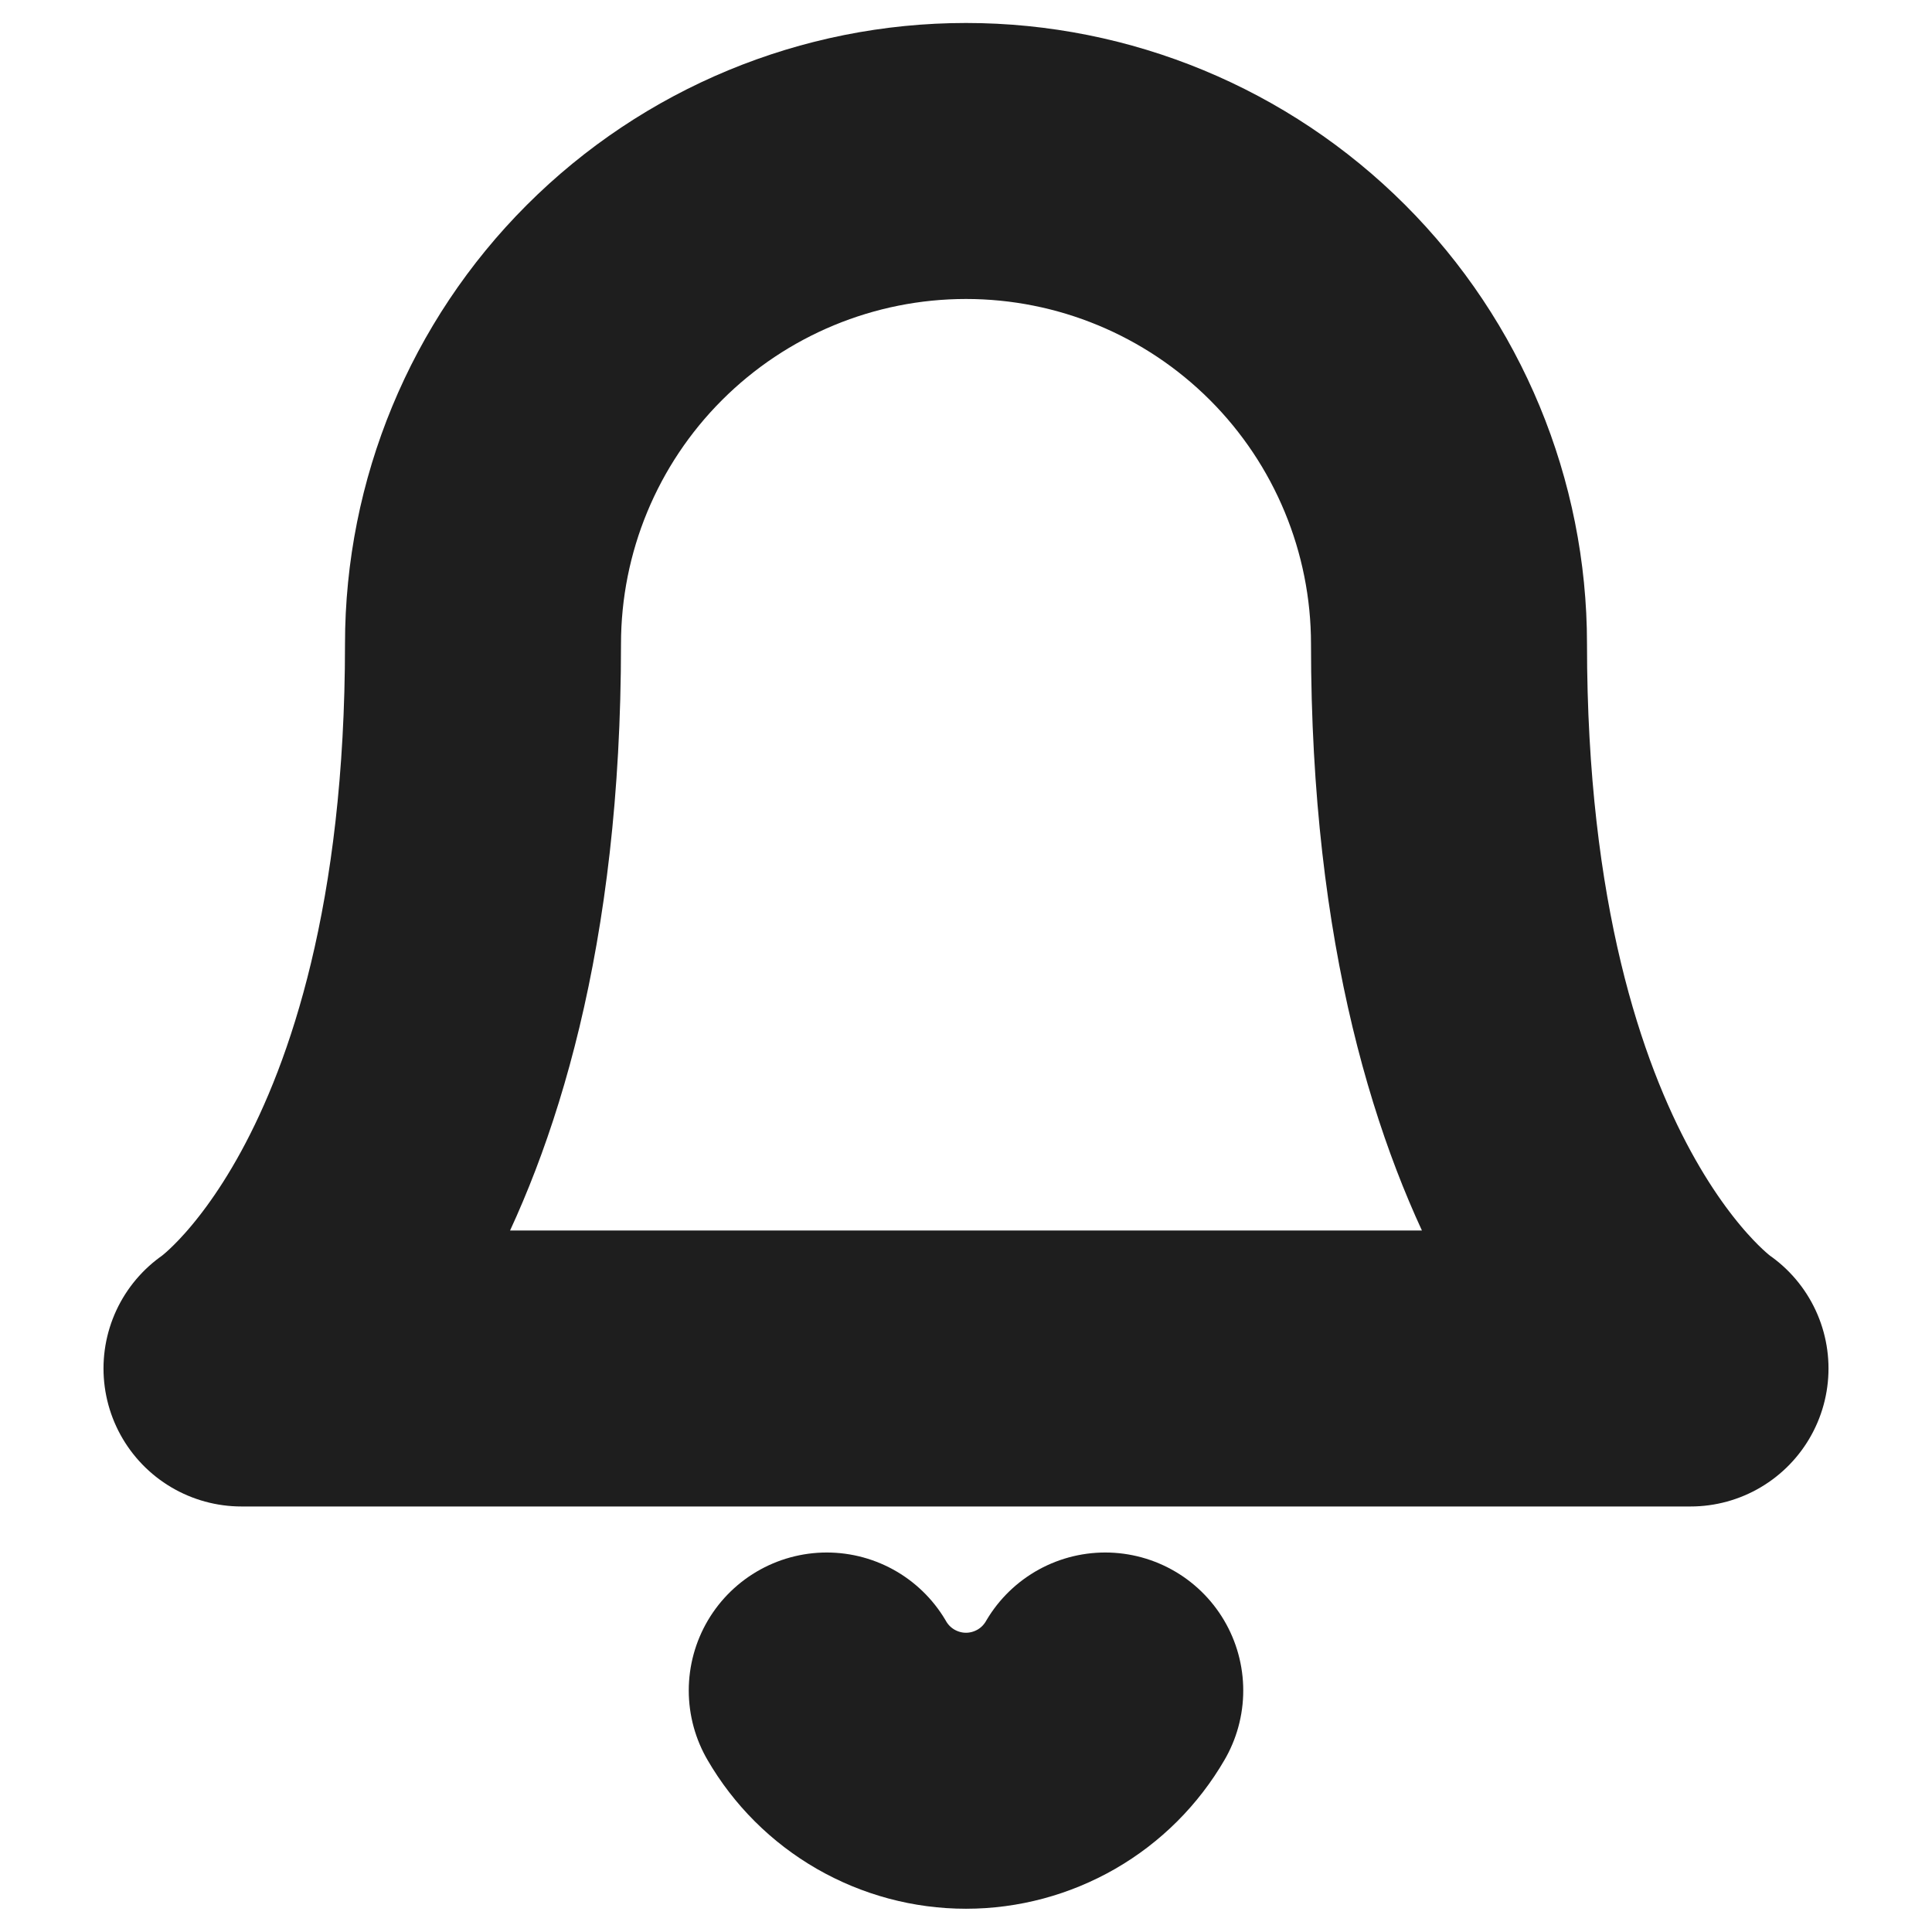<svg width="28" height="28" viewBox="0 0 28 28" fill="none" xmlns="http://www.w3.org/2000/svg">
<path d="M16.018 24.5C15.813 24.854 15.519 25.147 15.165 25.351C14.81 25.555 14.409 25.663 14 25.663C13.591 25.663 13.19 25.555 12.835 25.351C12.481 25.147 12.187 24.854 11.982 24.5M21 9.333C21 7.477 20.262 5.696 18.95 4.384C17.637 3.071 15.857 2.333 14 2.333C12.143 2.333 10.363 3.071 9.05 4.384C7.737 5.696 7 7.477 7 9.333C7 17.5 3.5 19.833 3.5 19.833H24.5C24.5 19.833 21 17.5 21 9.333Z" stroke="#1E1E1E" stroke-width="4" stroke-linecap="round" stroke-linejoin="round"/>
</svg>
